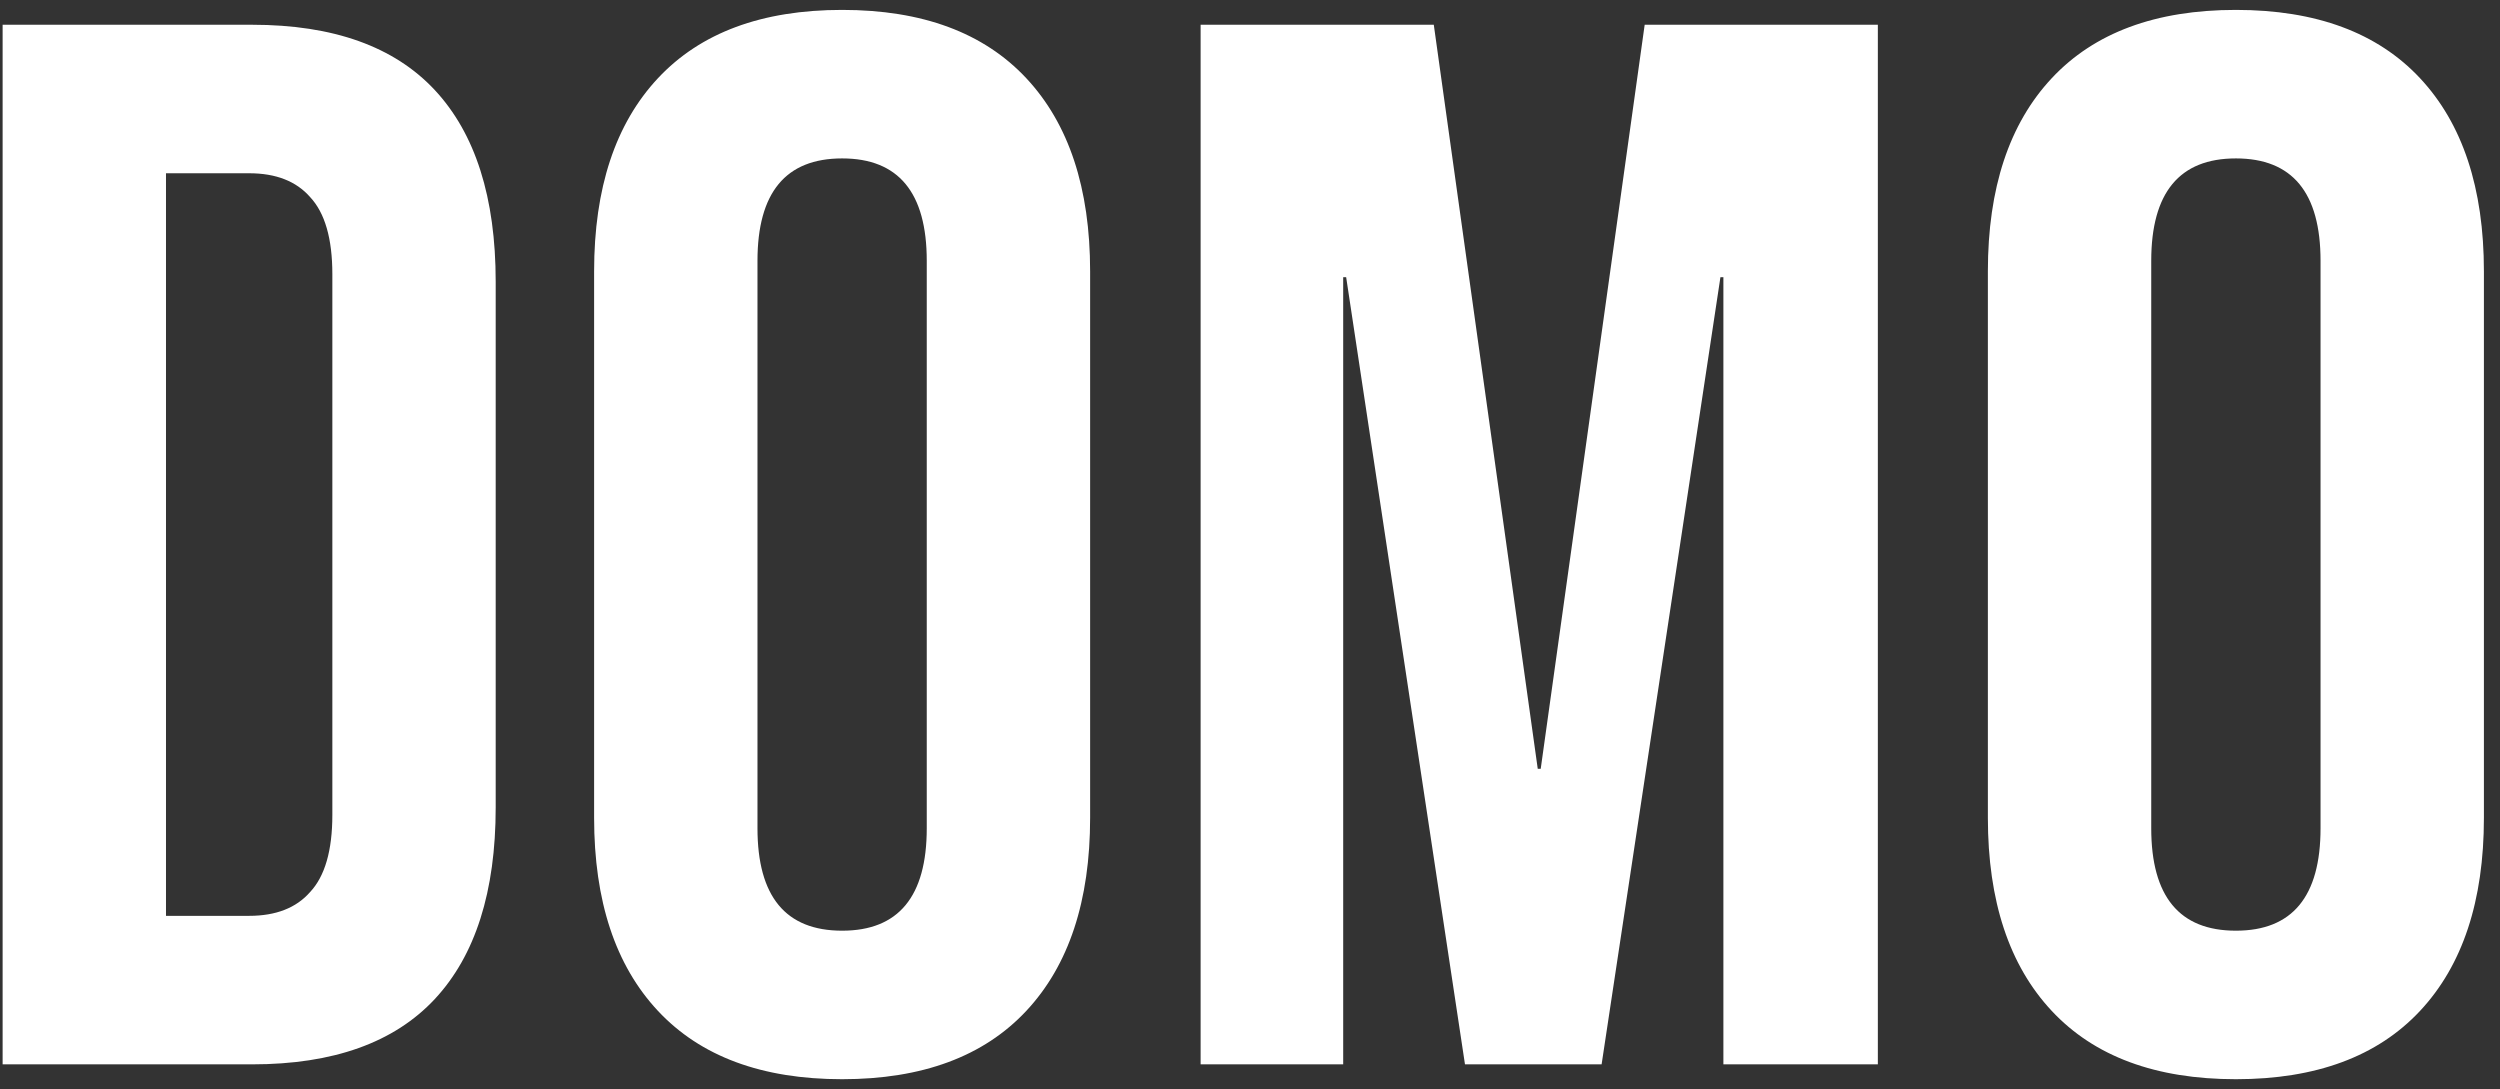 <svg width="101" height="44" viewBox="0 0 101 44" fill="none" xmlns="http://www.w3.org/2000/svg">
<rect x="0" y="0" width="101" height="44" fill="#333333" stroke="none"/>
<path d="M0.106 1H10.187C13.466 1 15.927 1.88 17.567 3.64C19.206 5.4 20.026 7.98 20.026 11.38V32.62C20.026 36.02 19.206 38.6 17.567 40.36C15.927 42.12 13.466 43 10.187 43H0.106V1ZM10.066 37C11.146 37 11.966 36.68 12.527 36.04C13.127 35.4 13.427 34.36 13.427 32.92V11.08C13.427 9.64 13.127 8.6 12.527 7.96C11.966 7.32 11.146 7 10.066 7H6.706V37H10.066ZM34.022 43.6C30.782 43.6 28.302 42.68 26.581 40.84C24.861 39 24.002 36.4 24.002 33.04V10.96C24.002 7.6 24.861 5 26.581 3.16C28.302 1.32 30.782 0.4 34.022 0.4C37.261 0.4 39.742 1.32 41.462 3.16C43.181 5 44.041 7.6 44.041 10.96V33.04C44.041 36.4 43.181 39 41.462 40.84C39.742 42.68 37.261 43.6 34.022 43.6ZM34.022 37.6C36.301 37.6 37.441 36.22 37.441 33.46V10.54C37.441 7.78 36.301 6.4 34.022 6.4C31.741 6.4 30.602 7.78 30.602 10.54V33.46C30.602 36.22 31.741 37.6 34.022 37.6ZM48.505 1H57.925L62.125 31.06H62.245L66.445 1H75.865V43H69.625V11.2H69.505L64.705 43H59.185L54.385 11.2H54.265V43H48.505V1ZM90.33 43.6C87.09 43.6 84.61 42.68 82.89 40.84C81.17 39 80.31 36.4 80.31 33.04V10.96C80.31 7.6 81.17 5 82.89 3.16C84.61 1.32 87.09 0.4 90.33 0.4C93.57 0.4 96.05 1.32 97.77 3.16C99.49 5 100.35 7.6 100.35 10.96V33.04C100.35 36.4 99.49 39 97.77 40.84C96.05 42.68 93.57 43.6 90.33 43.6ZM90.33 37.6C92.61 37.6 93.75 36.22 93.75 33.46V10.54C93.75 7.78 92.61 6.4 90.33 6.4C88.05 6.4 86.91 7.78 86.91 10.54V33.46C86.91 36.22 88.05 37.6 90.33 37.6Z" fill="white"/>
</svg>
